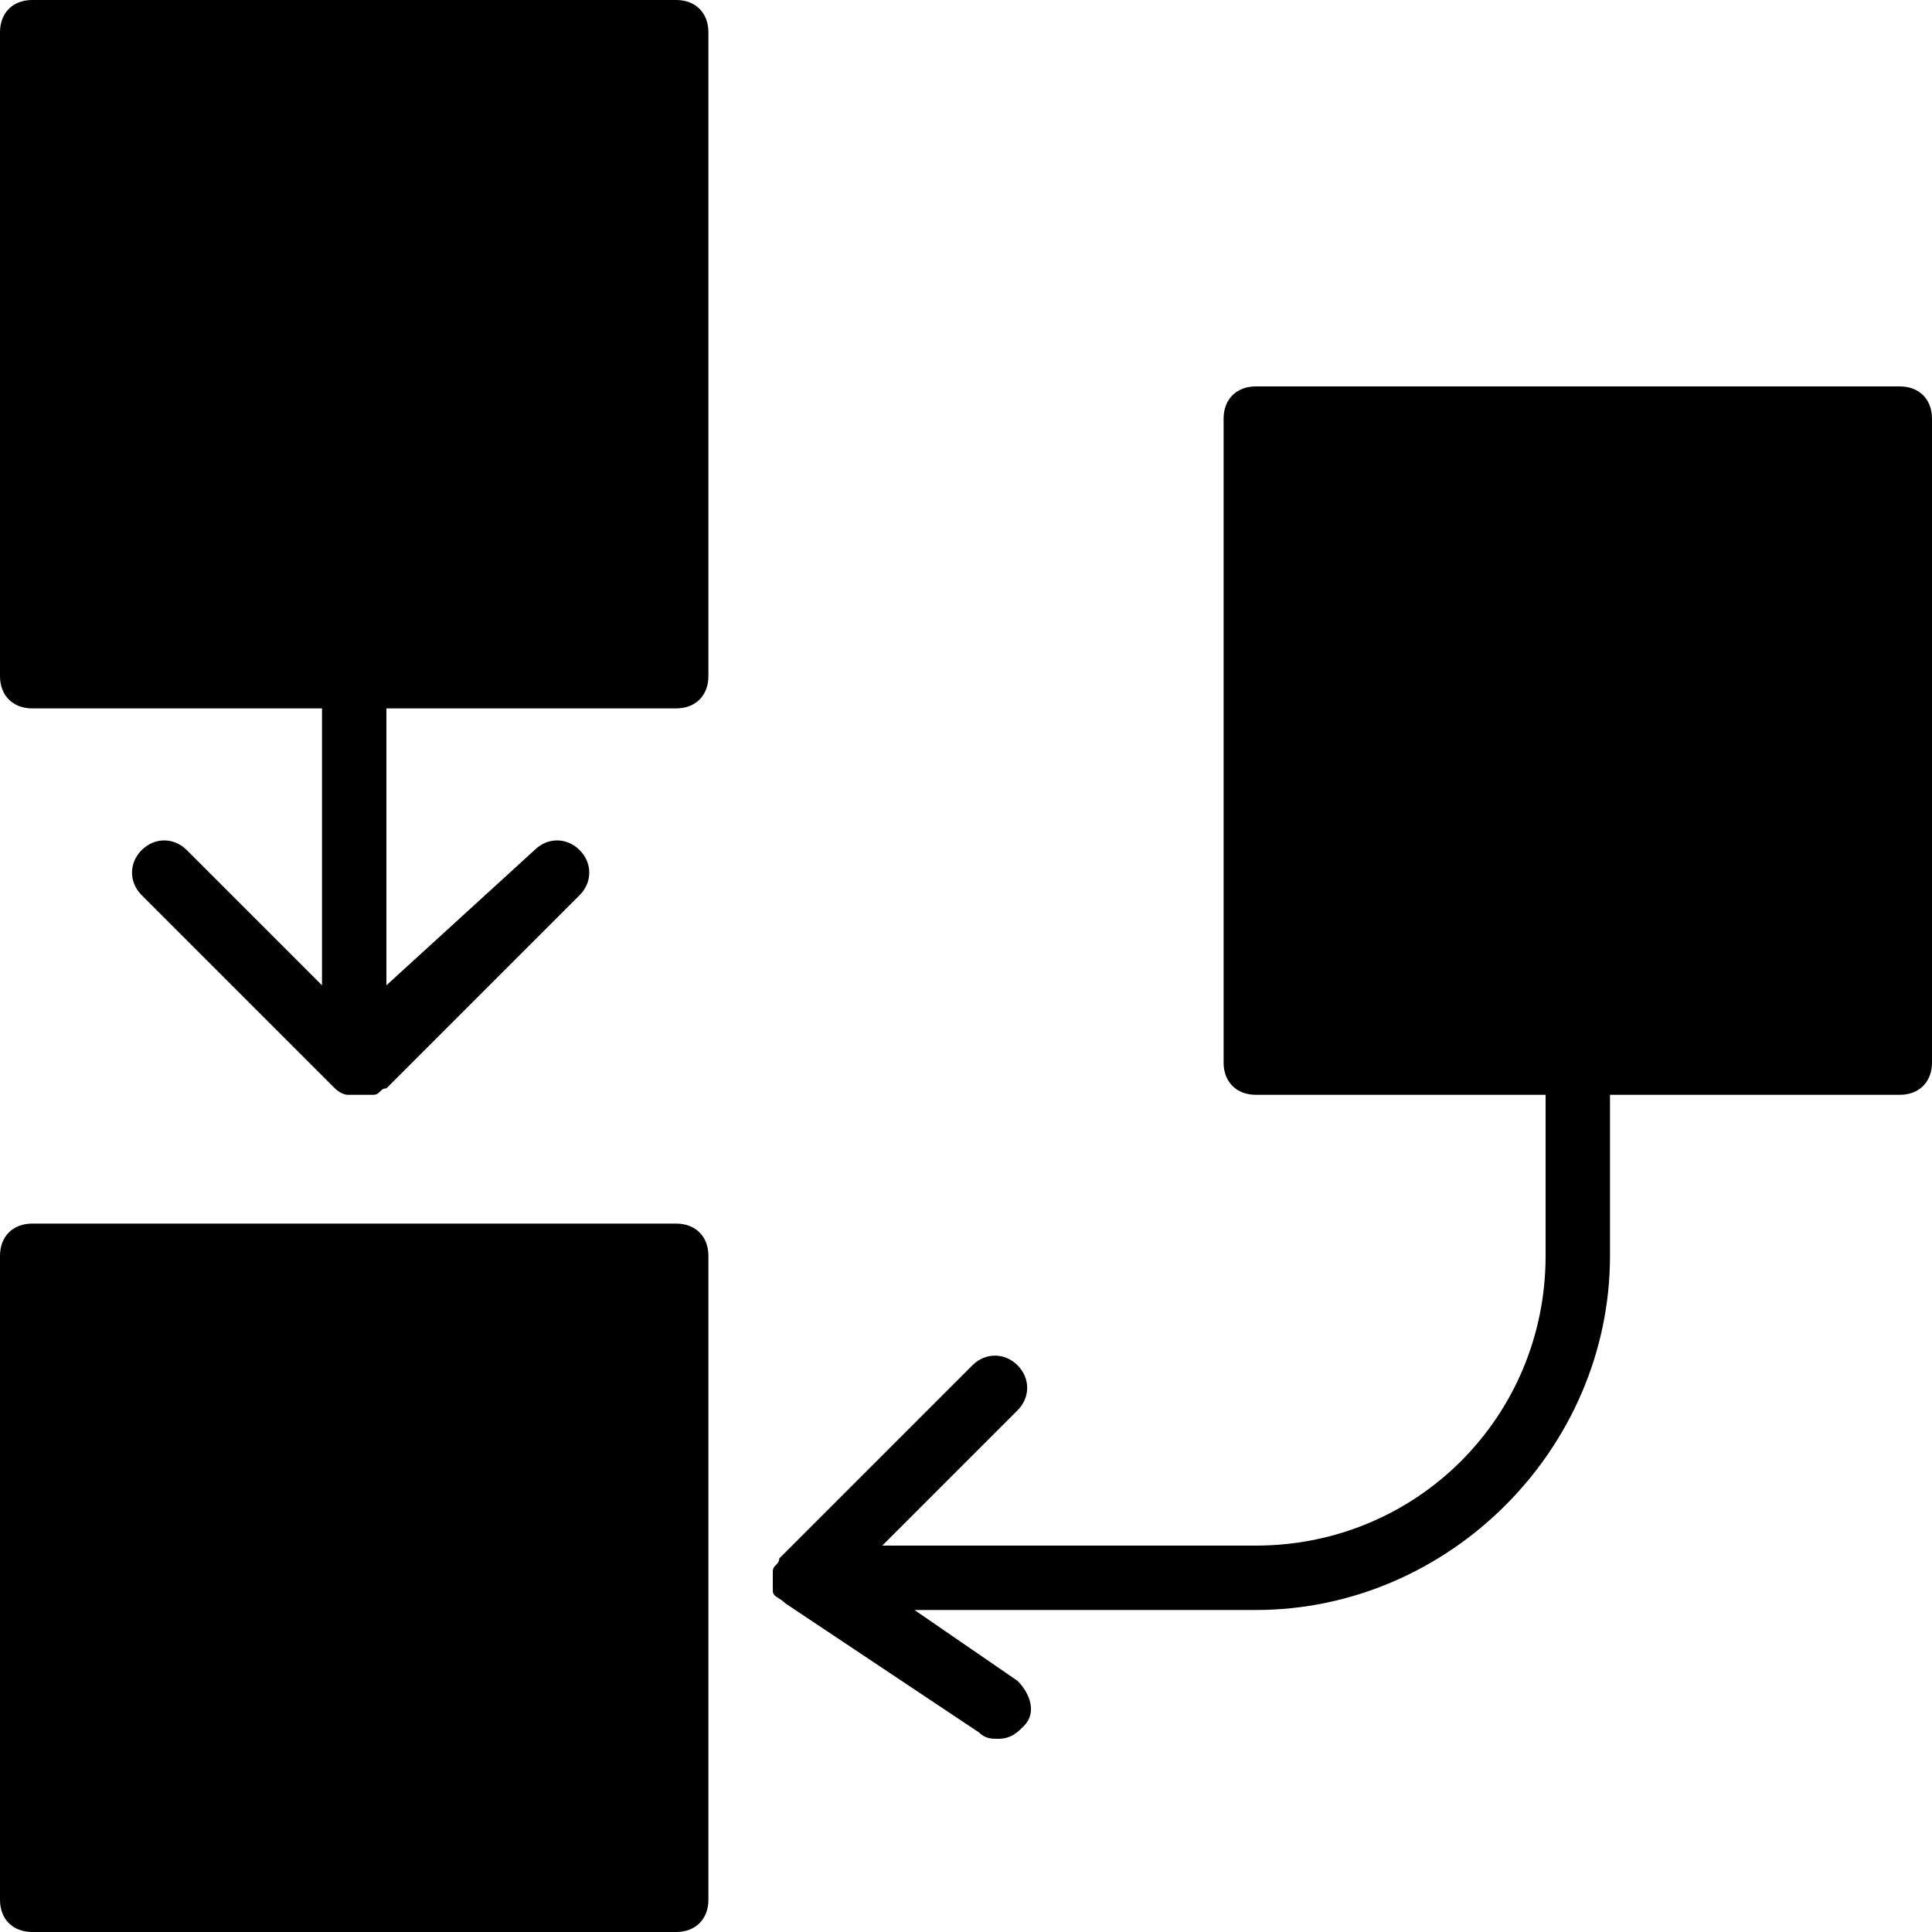 <?xml version="1.0" encoding="utf-8"?>
<!-- Generator: Adobe Illustrator 19.0.0, SVG Export Plug-In . SVG Version: 6.00 Build 0)  -->
<svg version="1.1" id="Layer_1" xmlns="http://www.w3.org/2000/svg" xmlns:xlink="http://www.w3.org/1999/xlink" x="0px" y="0px"
	 viewBox="3 -3 30 30" style="enable-background:new 3 -3 30 30;" xml:space="preserve">
<g>
	<path d="M32.5,3h-10C22.2,3,22,3.2,22,3.5v10c0,0.3,0.2,0.5,0.5,0.5H27v2.5c0,2.5-2,4.5-4.5,4.5h-5.8l2.1-2.1
		c0.2-0.2,0.2-0.5,0-0.7s-0.5-0.2-0.7,0l-3,3c0,0.1-0.1,0.1-0.1,0.2c0,0.1,0,0.2,0,0.3c0,0.1,0.1,0.1,0.2,0.2l3,2
		c0.1,0.1,0.2,0.1,0.3,0.1c0.2,0,0.3-0.1,0.4-0.2c0.2-0.2,0.1-0.5-0.1-0.7L17.2,22h5.3c3,0,5.5-2.5,5.5-5.5V14h4.5
		c0.3,0,0.5-0.2,0.5-0.5v-10C33,3.2,32.8,3,32.5,3z"/>
	<path d="M13.5-3h-10C3.2-3,3-2.8,3-2.5v10C3,7.8,3.2,8,3.5,8H8v4.3l-2.1-2.1c-0.2-0.2-0.5-0.2-0.7,0s-0.2,0.5,0,0.7l3,3
		c0,0,0.1,0.1,0.2,0.1c0.1,0,0.1,0,0.2,0c0.1,0,0.1,0,0.2,0c0.1,0,0.1-0.1,0.2-0.1l3-3c0.2-0.2,0.2-0.5,0-0.7s-0.5-0.2-0.7,0L9,12.3
		V8h4.5C13.8,8,14,7.8,14,7.5v-10C14-2.8,13.8-3,13.5-3z"/>
	<path d="M13.5,16h-10C3.2,16,3,16.2,3,16.5v10C3,26.8,3.2,27,3.5,27h10c0.3,0,0.5-0.2,0.5-0.5v-10C14,16.2,13.8,16,13.5,16z"/>
</g>
</svg>
